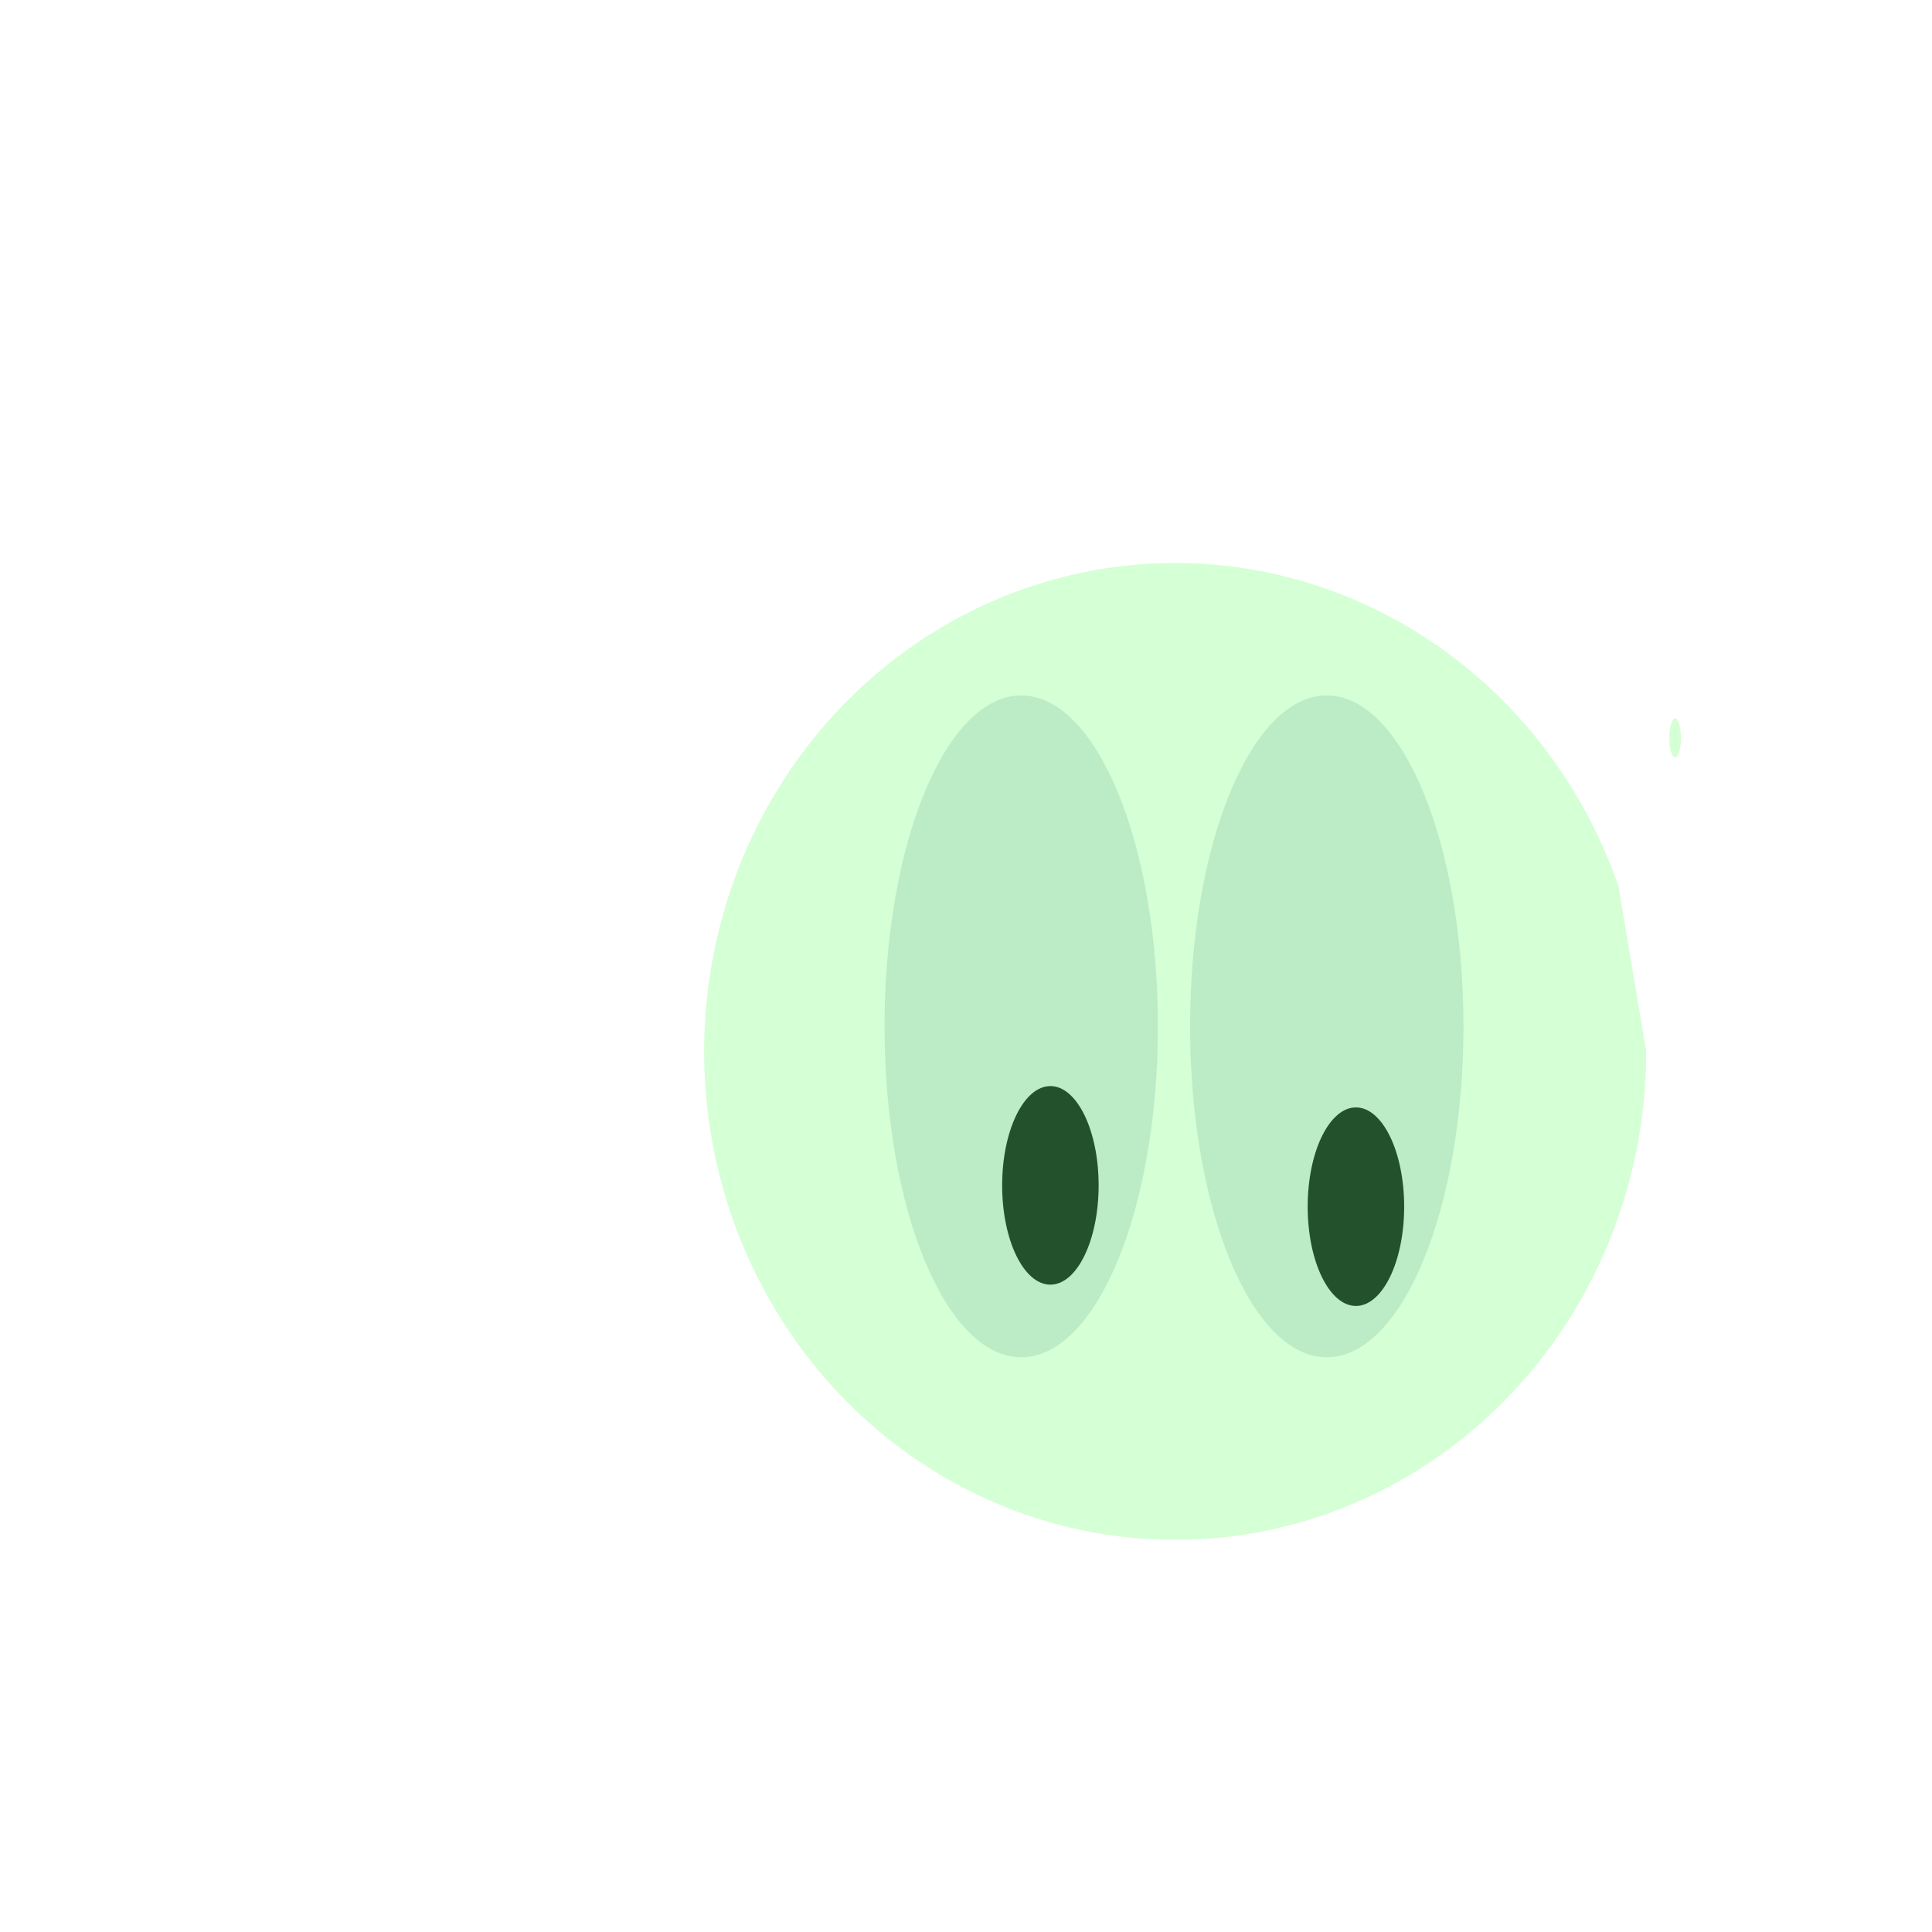 <?xml version="1.0" encoding="UTF-8" standalone="no"?>
<svg
   xmlns:dc="http://purl.org/dc/elements/1.1/"
   xmlns:cc="http://creativecommons.org/ns#"
   xmlns:rdf="http://www.w3.org/1999/02/22-rdf-syntax-ns#"
   xmlns:svg="http://www.w3.org/2000/svg"
   xmlns="http://www.w3.org/2000/svg"
   xmlns:sodipodi="http://sodipodi.sourceforge.net/DTD/sodipodi-0.dtd"
   xmlns:inkscape="http://www.inkscape.org/namespaces/inkscape"
   viewBox="0 0 47.5 47.5"
   style="enable-background:new 0 0 47.5 47.5;"
   xml:space="preserve"
   version="1.1"
   id="svg2"
   inkscape:version="0.91 r"
   sodipodi:docname="1f440.svg"><sodipodi:namedview
     pagecolor="#ffffff"
     bordercolor="#666666"
     borderopacity="1"
     objecttolerance="10"
     gridtolerance="10"
     guidetolerance="10"
     inkscape:pageopacity="0"
     inkscape:pageshadow="2"
     inkscape:window-width="1871"
     inkscape:window-height="1056"
     id="namedview18"
     showgrid="false"
     inkscape:zoom="4.9684211"
     inkscape:cx="23.75"
     inkscape:cy="23.75"
     inkscape:window-x="49"
     inkscape:window-y="24"
     inkscape:window-maximized="1"
     inkscape:current-layer="svg2" /><defs
     id="defs6"><clipPath
       id="clipPath16"
       clipPathUnits="userSpaceOnUse"><path
         id="path18"
         d="M 0,38 38,38 38,0 0,0 0,38 Z" /></clipPath></defs><g
     id="g3387"
     transform="matrix(0.706,0,0,0.678,12.481,9.066)"><g
       inkscape:export-ydpi="90"
       inkscape:export-xdpi="90"
       transform="matrix(0.448,0,0,0.96,12.565,1.047)"
       id="g3373"><g
         id="g20"
         transform="matrix(1.25,0,0,-1.25,22.5,23.75)"><path
           inkscape:connector-curvature="0"
           d="m 0,0 c 0,-5.522 -3.806,-10 -8.5,-10 -4.694,0 -8.5,4.478 -8.5,10 0,5.523 3.806,10 8.5,10 C -3.806,10 0,5.523 0,0"
           style="fill:#e1e8ed;fill-opacity:1;fill-rule:nonzero;stroke:none"
           id="path22" /></g><g
         id="g24"
         transform="matrix(1.25,0,0,-1.25,46.25,23.75)"><path
           inkscape:connector-curvature="0"
           d="m 0,0 c 0,-5.522 -3.806,-10 -8.5,-10 -4.694,0 -8.5,4.478 -8.5,10 0,5.523 3.806,10 8.5,10 C -3.806,10 0,5.523 0,0"
           style="fill:#e1e8ed;fill-opacity:1;fill-rule:nonzero;stroke:none"
           id="path26" /></g><g
         id="g28"
         transform="matrix(1.25,0,0,-1.25,17.892,29.756)"><path
           inkscape:connector-curvature="0"
           d="m 0,0 c 0,-1.657 -1.343,-3 -3,-3 -1.657,0 -3,1.343 -3,3 0,1.657 1.343,3 3,3 1.657,0 3,-1.343 3,-3"
           style="fill:#292f33;fill-opacity:1;fill-rule:nonzero;stroke:none"
           id="path30" /></g><g
         id="g32"
         transform="matrix(1.25,0,0,-1.25,41.642,30.561)"><path
           inkscape:connector-curvature="0"
           d="m 0,0 c 0,-1.657 -1.344,-3 -3,-3 -1.656,0 -3,1.343 -3,3 0,1.657 1.344,3 3,3 1.656,0 3,-1.343 3,-3"
           style="fill:#292f33;fill-opacity:1;fill-rule:nonzero;stroke:none"
           id="path34" /></g></g><path
       d="M 39.65,24.756 A 16.404,17.712 0 0 1 24.659,42.402 16.404,17.712 0 0 1 7.086,27.794 16.404,17.712 0 0 1 19.053,7.633 16.404,17.712 0 0 1 38.685,18.771"
       sodipodi:open="true"
       sodipodi:end="5.9384653"
       sodipodi:start="0"
       sodipodi:ry="17.711864"
       sodipodi:rx="16.403603"
       sodipodi:cy="24.756353"
       sodipodi:cx="23.24682"
       sodipodi:type="arc"
       id="path3383"
       style="opacity:0.733;fill:#00ff00;fill-opacity:0.229;stroke-linecap:butt;stroke-linejoin:round" /><path
       d="m 40.858,13.385 a 0.201,0.704 0 0 1 -0.184,0.702 0.201,0.704 0 0 1 -0.216,-0.581 0.201,0.704 0 0 1 0.147,-0.802 0.201,0.704 0 0 1 0.241,0.443"
       sodipodi:open="true"
       sodipodi:end="5.9384653"
       sodipodi:start="0"
       sodipodi:ry="0.70444918"
       sodipodi:rx="0.20127119"
       sodipodi:cy="13.384534"
       sodipodi:cx="40.65678"
       sodipodi:type="arc"
       id="path3385"
       style="opacity:0.733;fill:#00ff00;fill-opacity:0.229;stroke-linecap:butt;stroke-linejoin:round" /></g></svg>